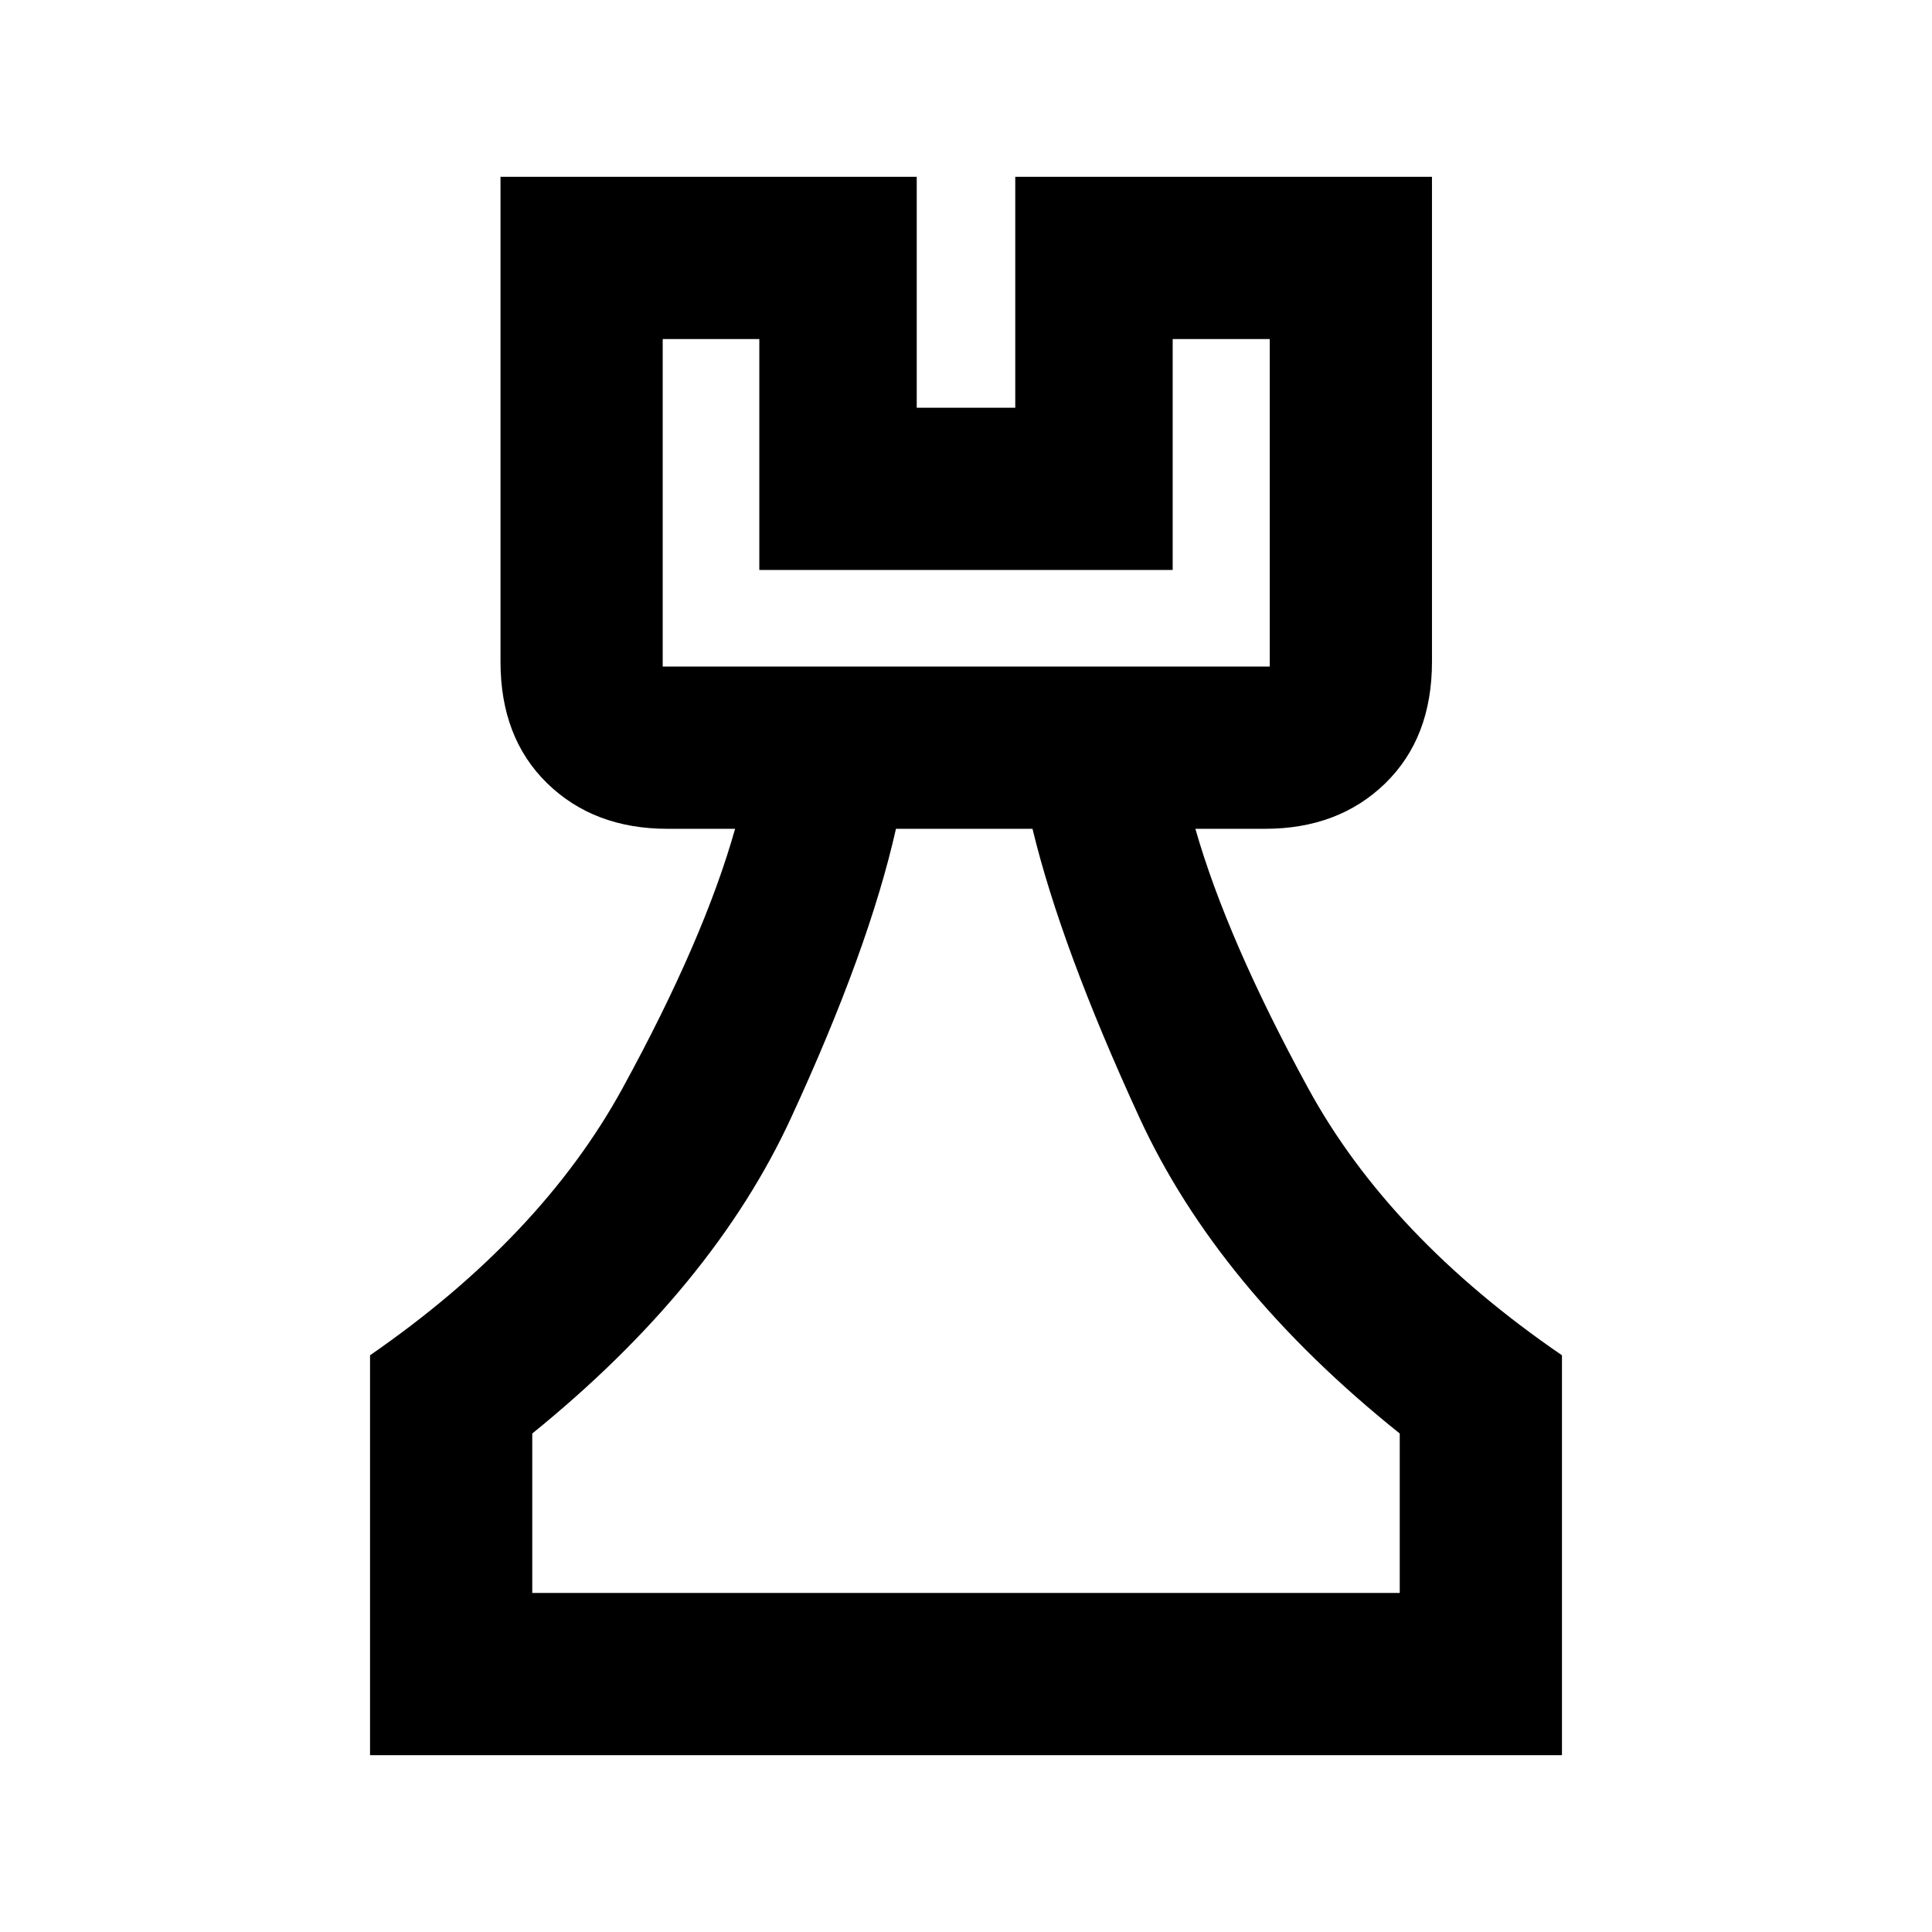 <svg xmlns="http://www.w3.org/2000/svg" height="20" viewBox="0 -960 960 960" width="20"><path d="M183.87-87.87v-198.7q85-58.76 125.46-132.68 40.45-73.92 55.93-128.92H331.7q-36.59 0-59.8-22.61-23.2-22.61-23.2-60.39v-240.96h206.82v114.74h48.96v-114.74h207.06v240.96q0 37.78-23.2 60.39-23.21 22.61-59.8 22.61h-34.56q15.72 55 56.05 128.92 40.34 73.92 126.1 132.68v198.7H183.87Zm80.61-80.61h431.04v-79.22q-90.48-72.47-129.36-157-38.88-84.52-53.12-143.47H445.2q-13.48 59.95-52.24 143.85-38.76 83.91-128.48 156.62v79.22Zm64.82-460.3h301.63v-162.74H582.7v114.74H377.3v-114.74h-48v162.74ZM480-168.48Zm-150.7-460.3h301.63H329.3Z"/></svg>
